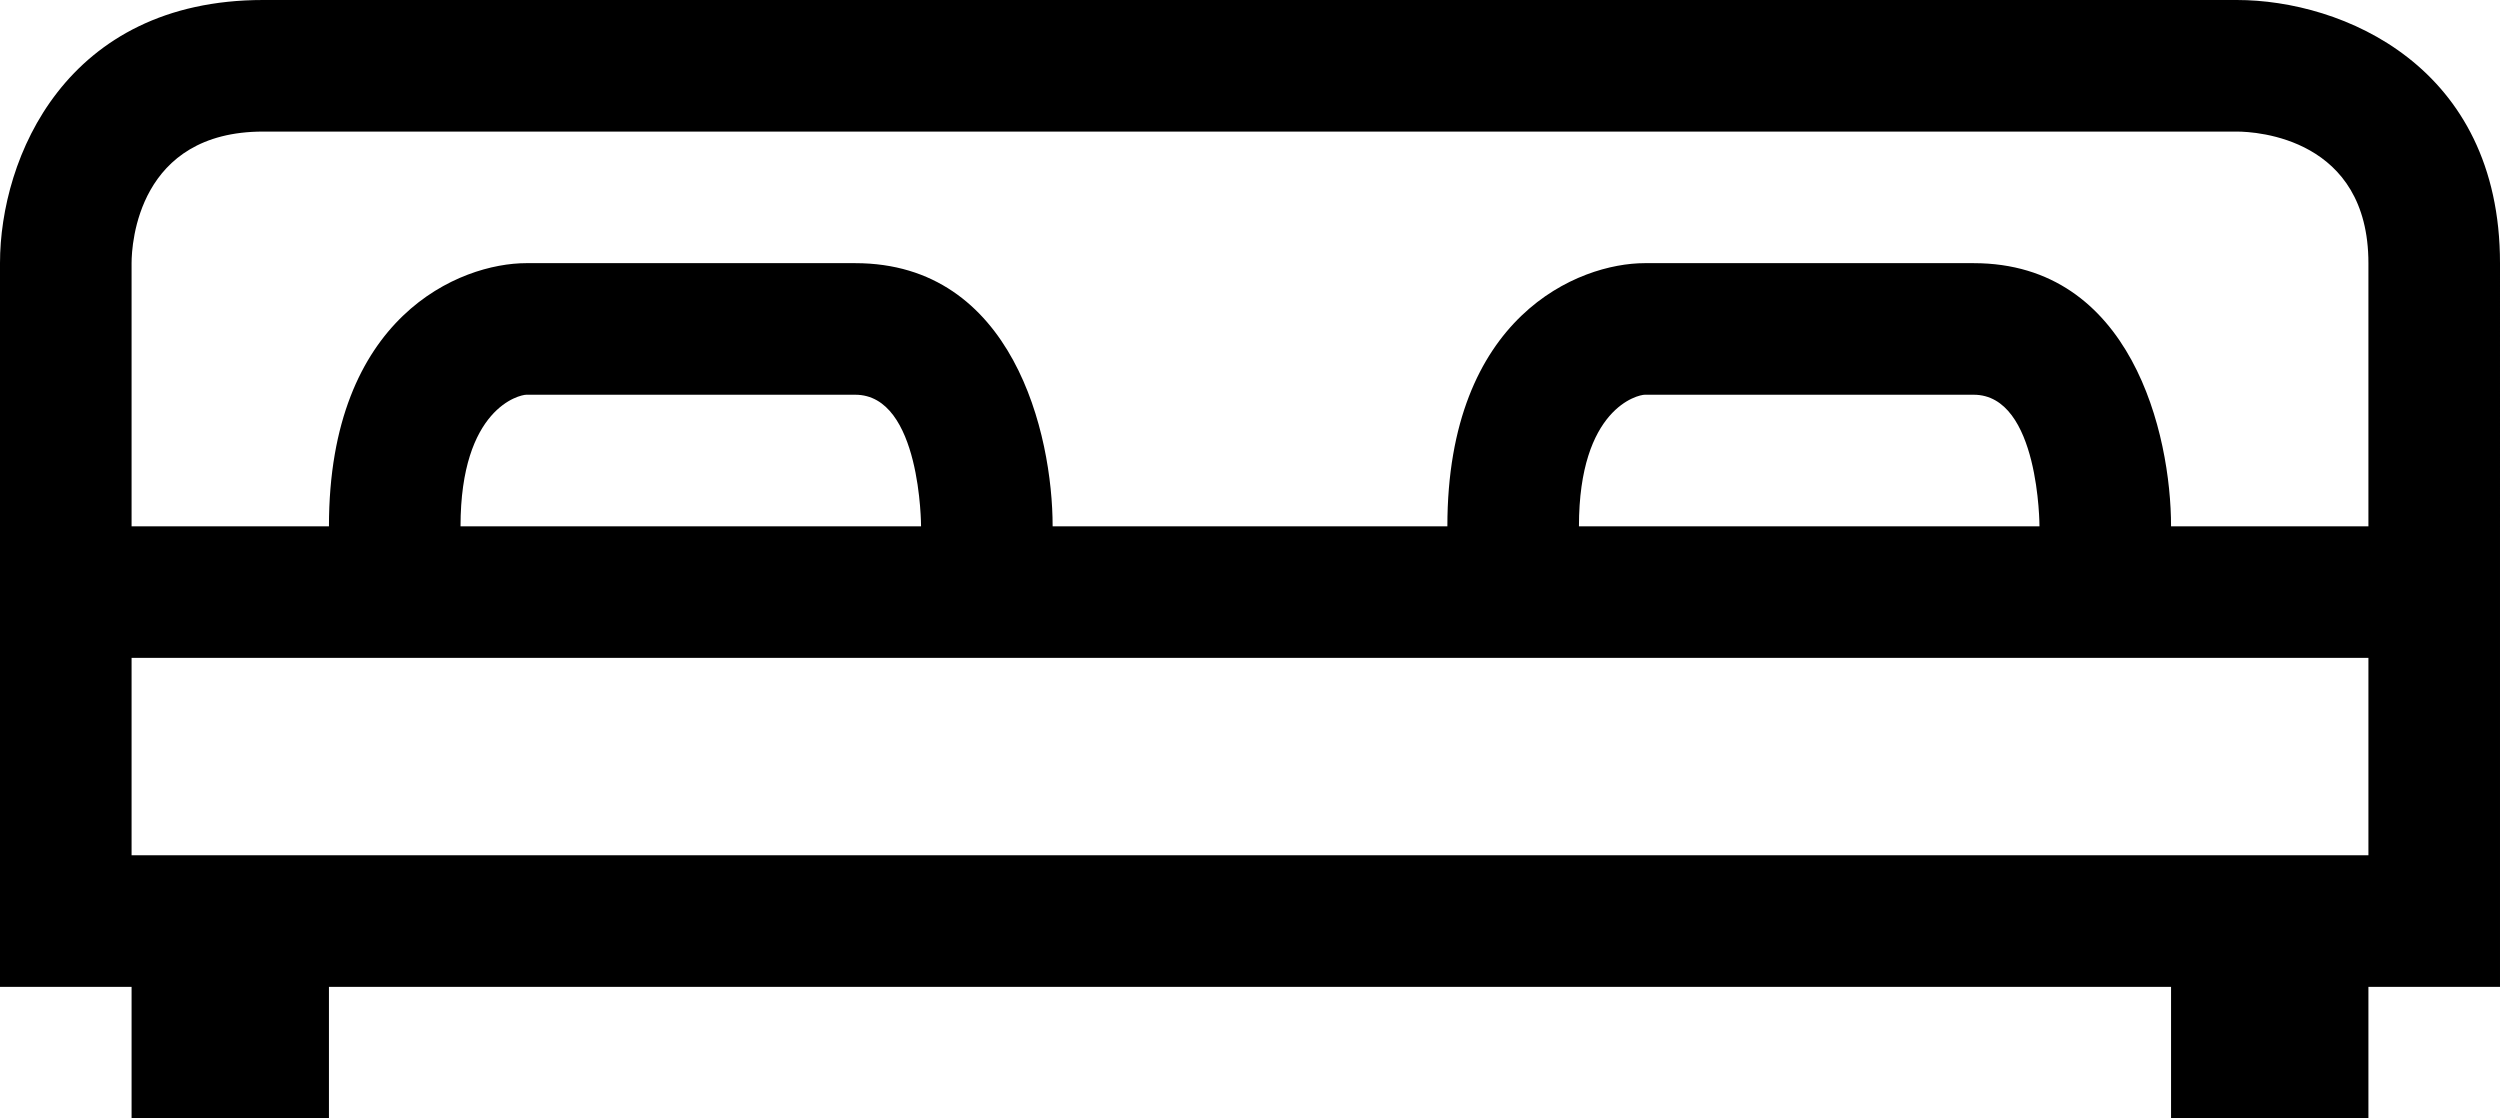 <svg xmlns="http://www.w3.org/2000/svg" width="38" height="17"><path d="M34 0H4C1 0 0 2.4 0 4v11h2v2h3v-2h28v2h3v-2h2V4c0-3-2.4-4-4-4zm2 13H2v-3h34v3zM7 8c0-1.8.9-2 1-2h5c1 0 1 2 1 2H7zm17 0c0-1.8.9-2 1-2h5c1 0 1 2 1 2h-7zm12 0h-3c0-1.4-.6-4-3-4h-5c-1 0-3 .8-3 4h-6c0-1.4-.6-4-3-4H8c-1 0-3 .8-3 4H2V4c0-.3.1-2 2-2h30c.3 0 2 .1 2 2v4z"/></svg>